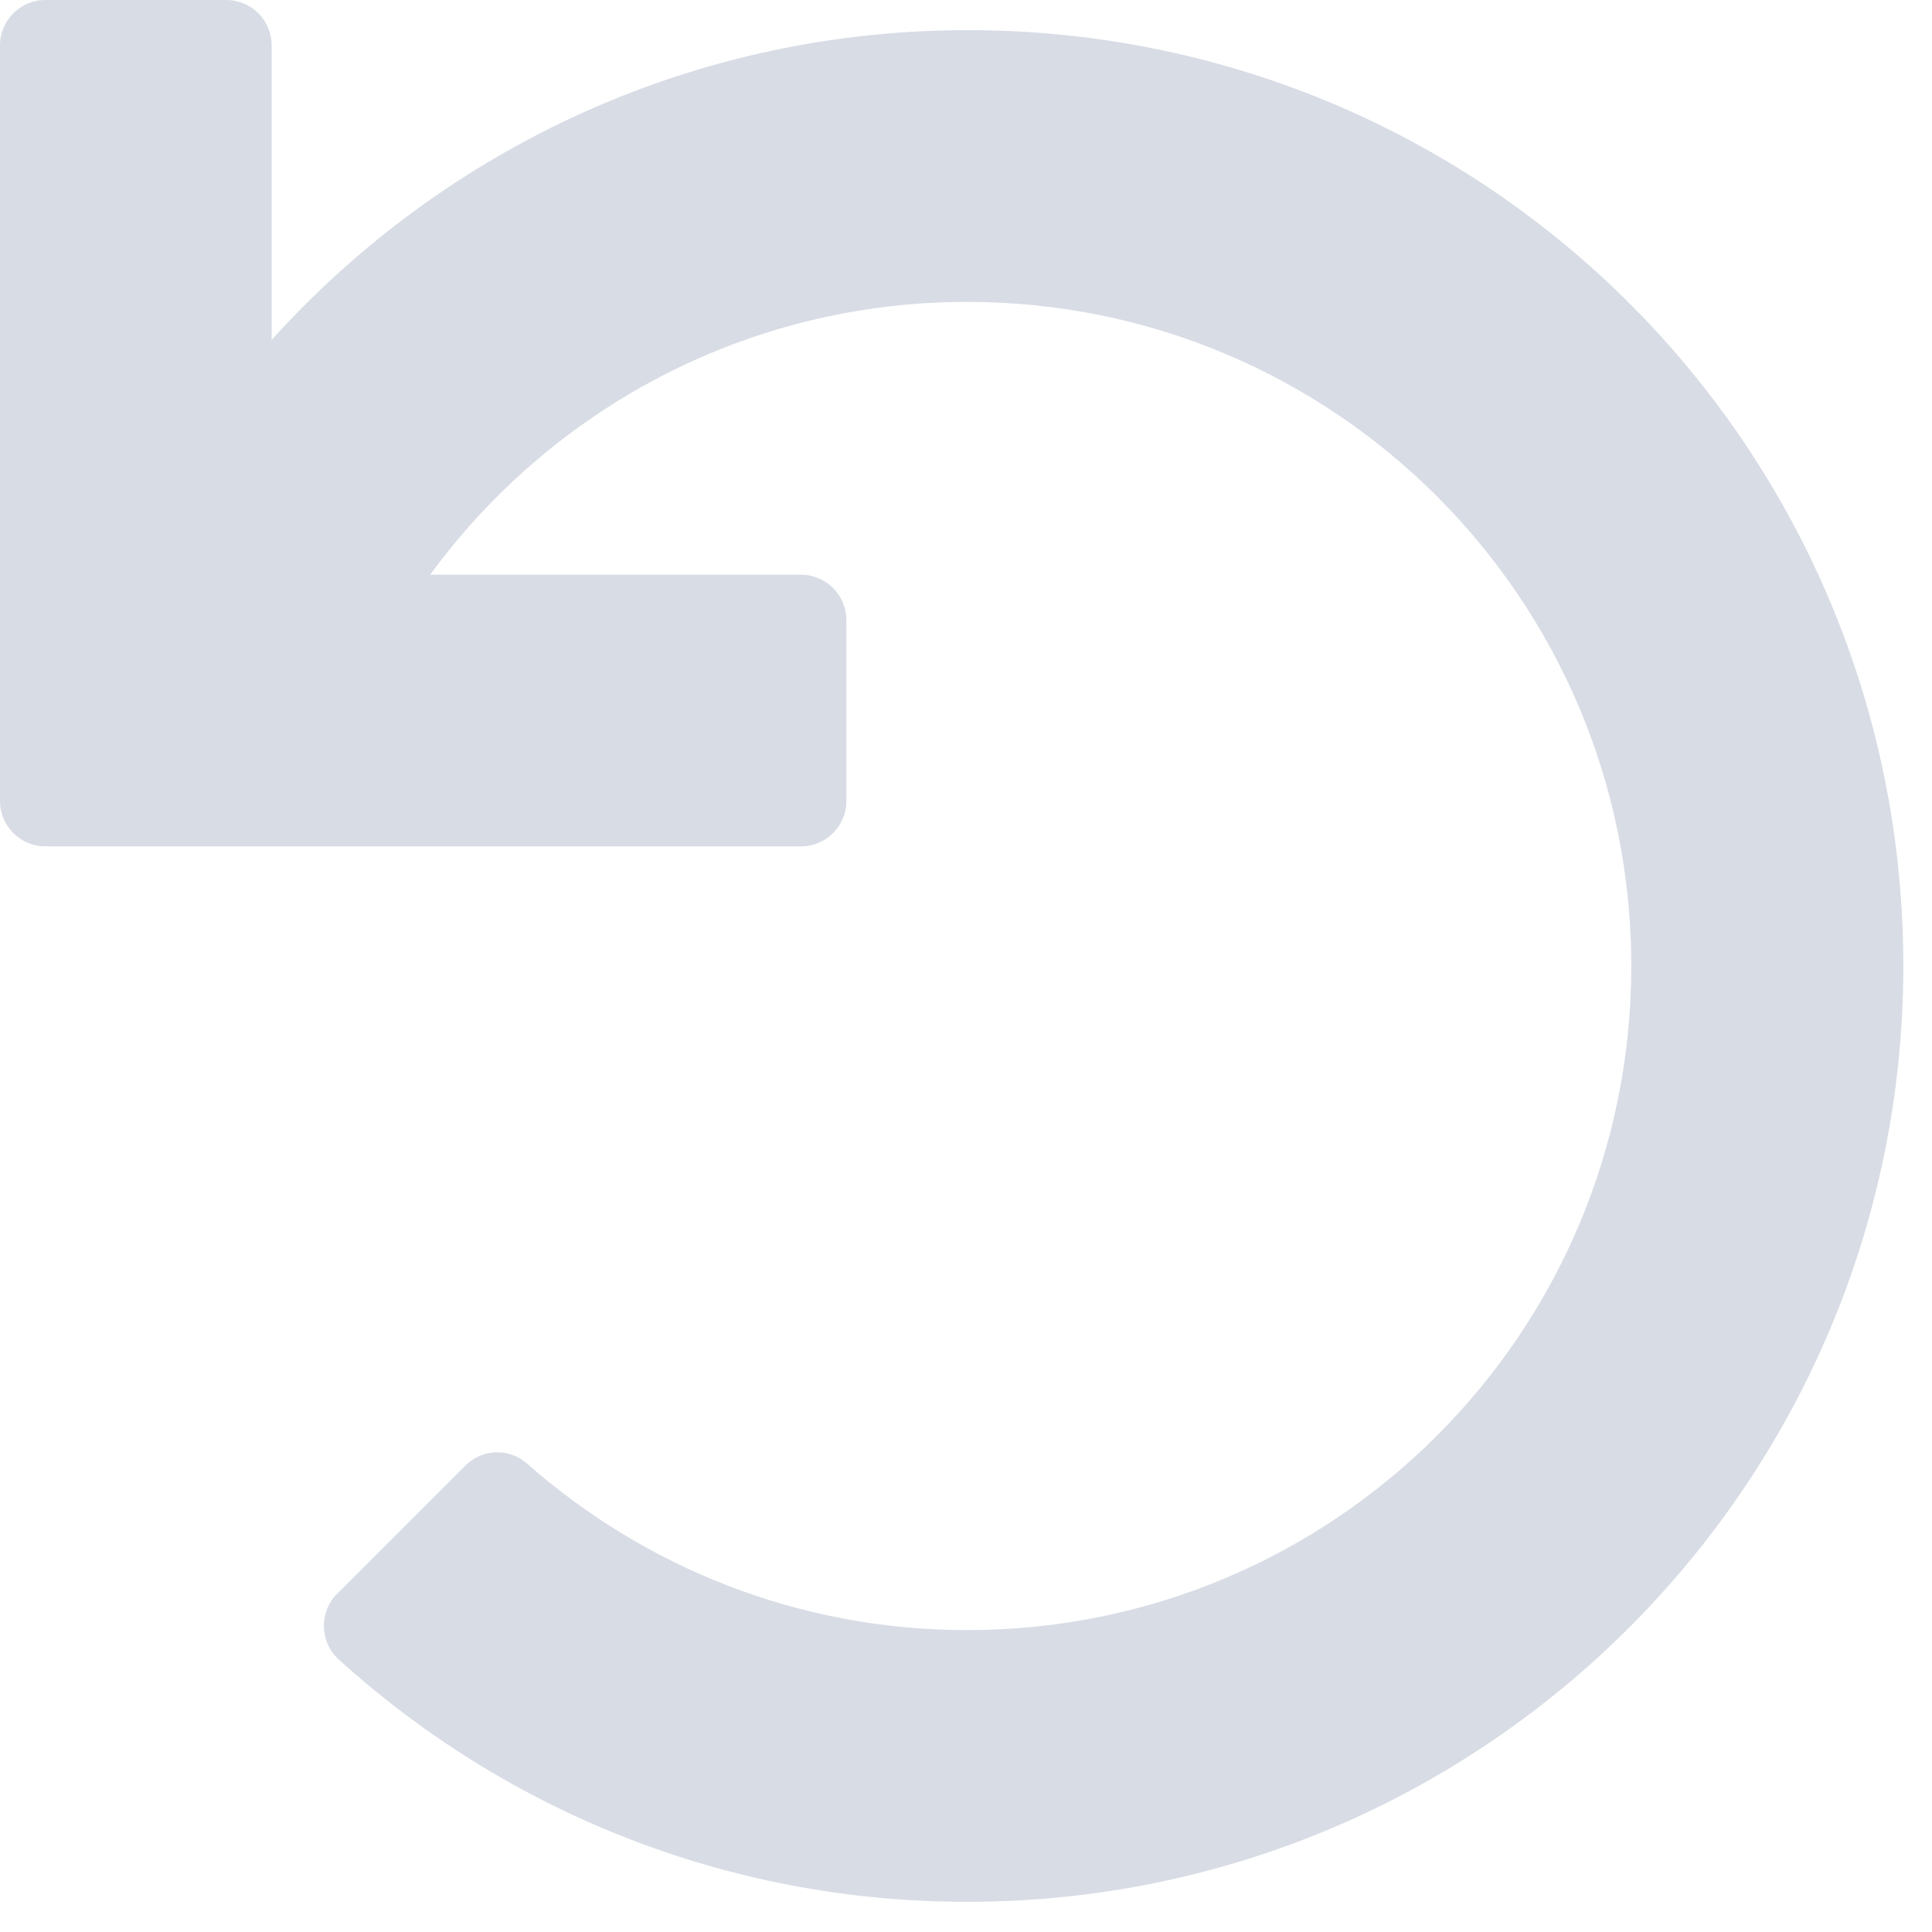 <svg width="23" height="23" viewBox="0 0 23 23" fill="none" xmlns="http://www.w3.org/2000/svg">
<g clip-path="url(#clip0_75_166)">
<path d="M9.537 10.076H0.539C0.243 10.076 0 9.833 0 9.537V0.539C0 0.243 0.243 0 0.539 0H2.695C2.992 0 3.234 0.243 3.234 0.539V4.047C5.292 1.765 8.279 0.337 11.599 0.359C17.749 0.404 22.668 5.373 22.659 11.523C22.641 17.668 17.659 22.641 11.514 22.641C8.634 22.641 6.011 21.549 4.034 19.757C3.805 19.55 3.796 19.191 4.012 18.975L5.539 17.448C5.741 17.245 6.064 17.236 6.276 17.425C7.673 18.656 9.505 19.406 11.514 19.406C15.884 19.406 19.42 15.871 19.42 11.5C19.42 7.129 15.884 3.594 11.514 3.594C8.886 3.594 6.559 4.874 5.121 6.842H9.537C9.833 6.842 10.076 7.084 10.076 7.381V9.537C10.076 9.833 9.833 10.076 9.537 10.076Z" fill="#D8DCE5"/>
</g>
<defs>
<clipPath id="clip0_75_166">
<rect width="23" height="23" fill="white"/>
</clipPath>
</defs>
</svg>
